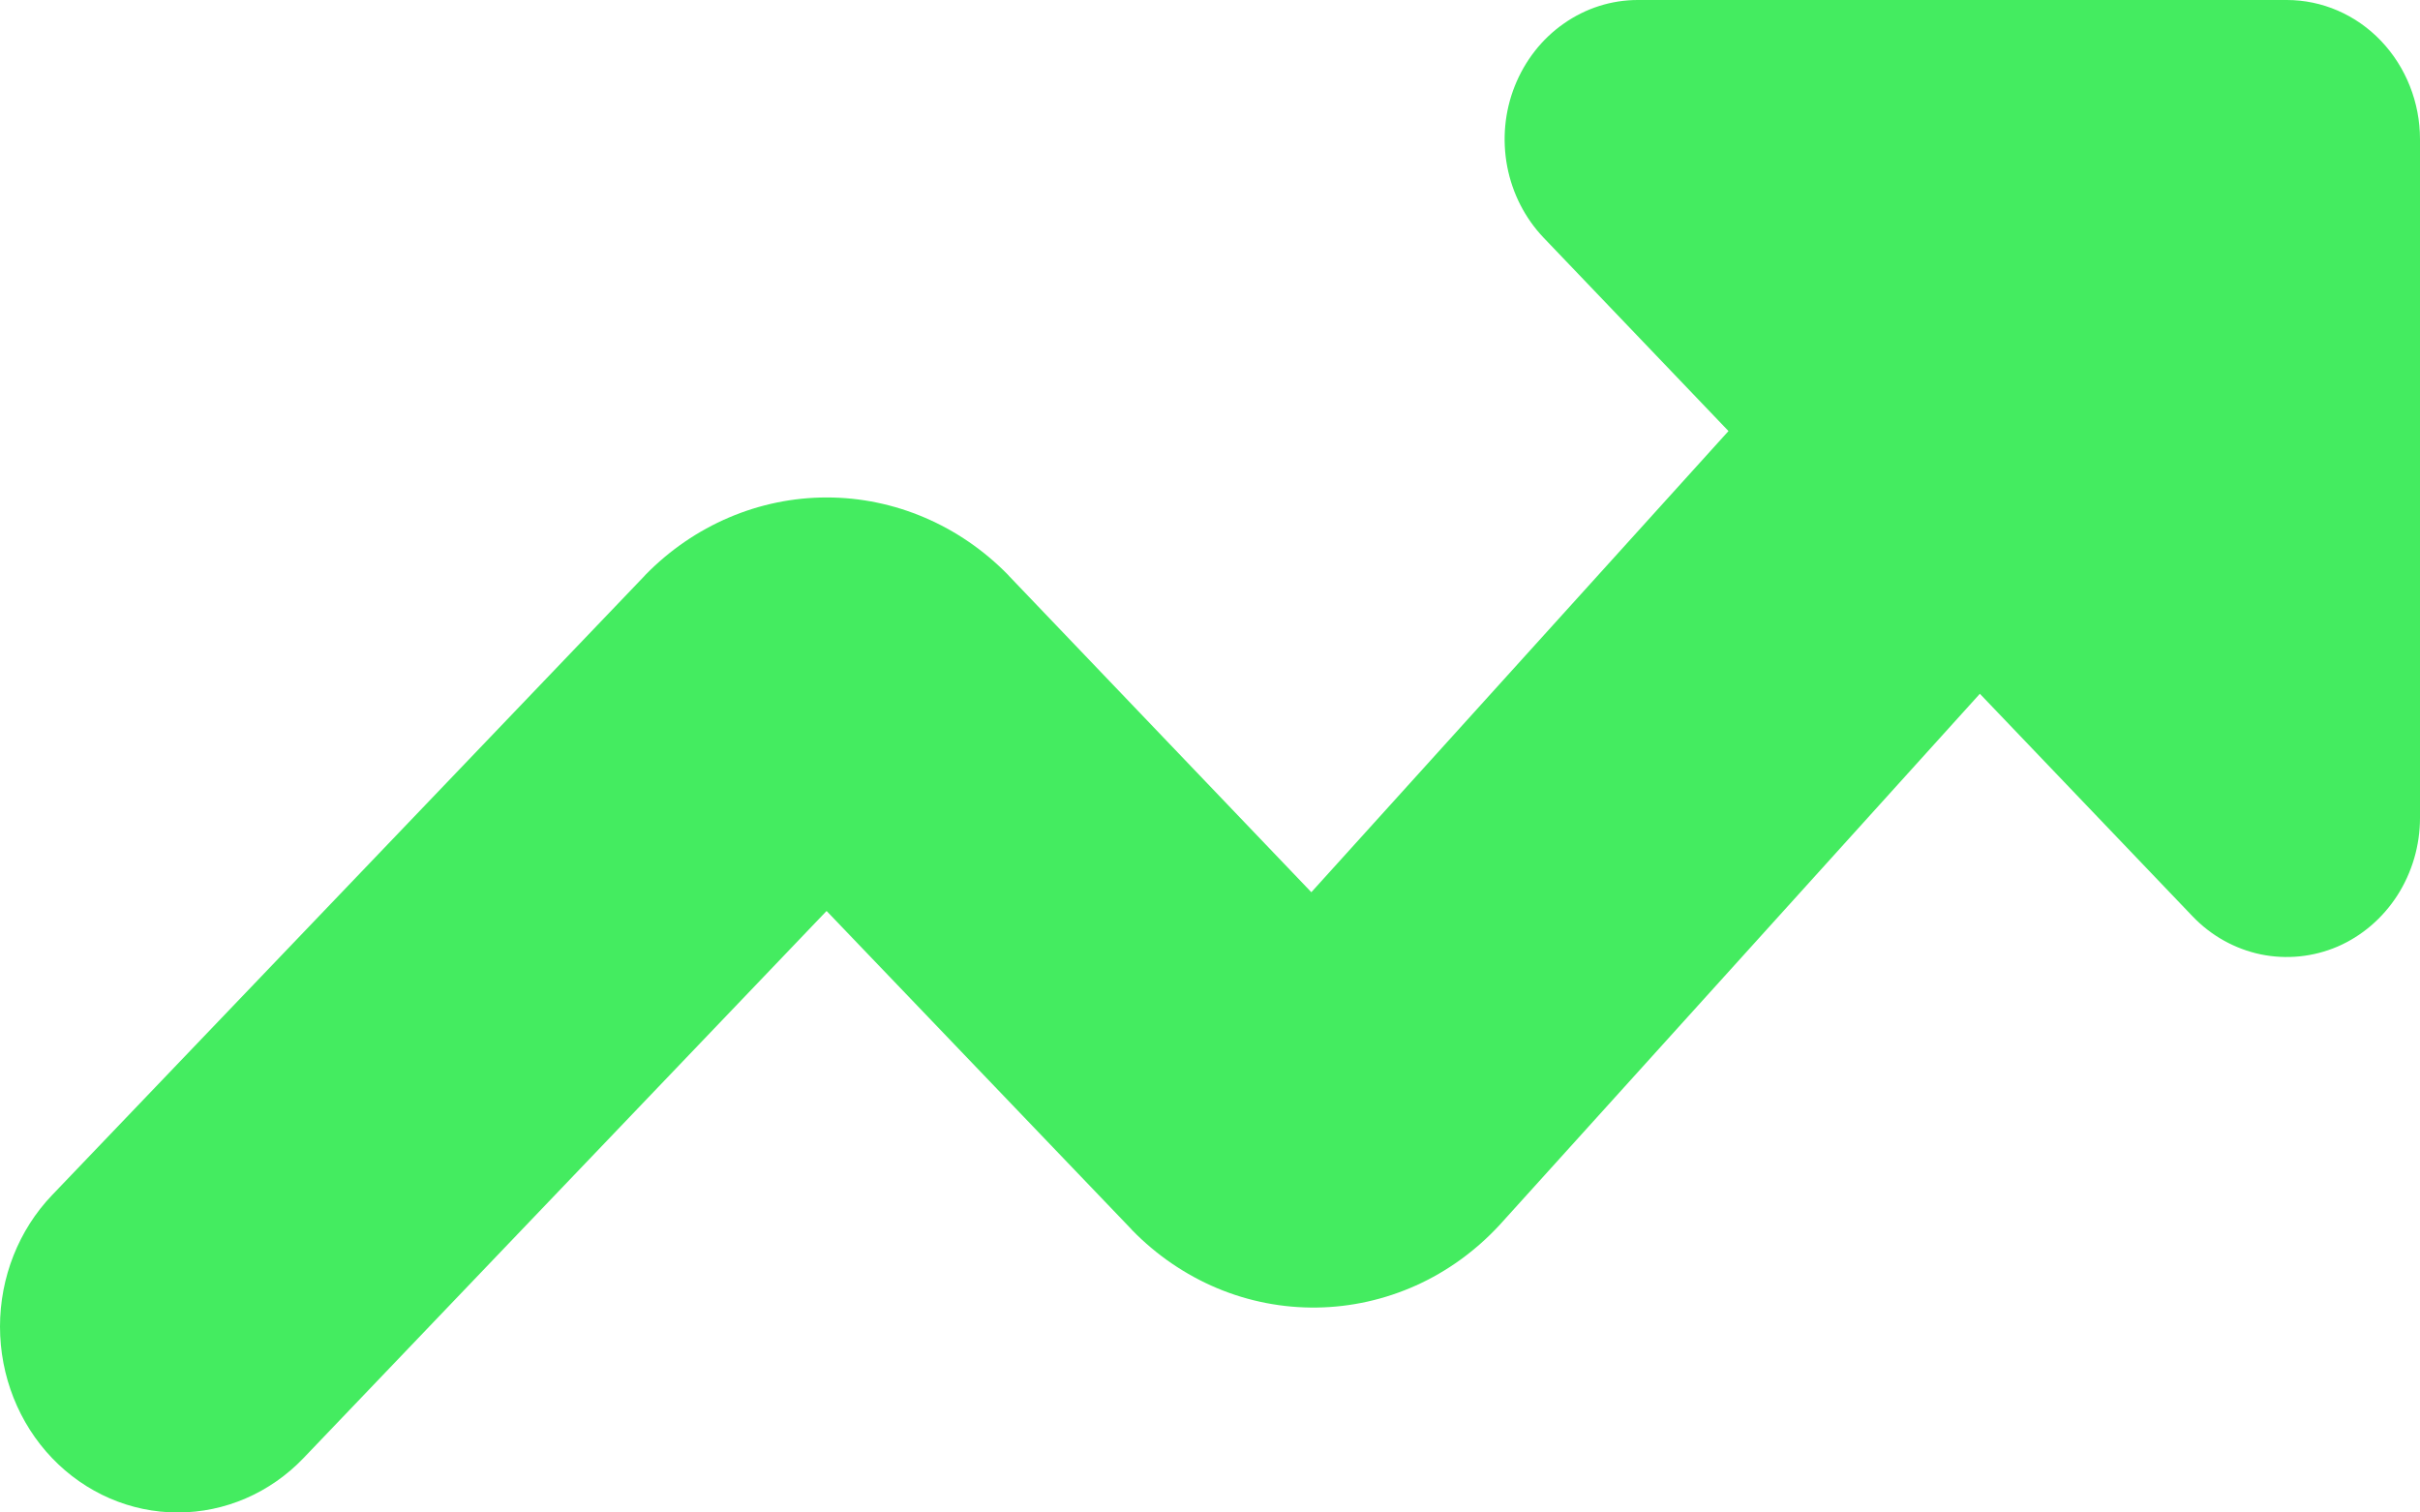 <svg width="16" height="10" viewBox="0 0 16 10" fill="none" xmlns="http://www.w3.org/2000/svg">
<path fill-rule="evenodd" clip-rule="evenodd" d="M2.007 9.64C1.786 9.871 1.487 10 1.175 10C0.864 10 0.565 9.871 0.344 9.64C0.124 9.41 0 9.097 0 8.771C0 8.445 0.124 8.132 0.344 7.902L4.26 3.809L4.268 3.8C4.588 3.473 5.018 3.289 5.466 3.289C5.914 3.289 6.344 3.473 6.664 3.8L6.672 3.809L8.67 5.899L11.428 2.85L10.206 1.572C10.083 1.443 9.999 1.279 9.965 1.101C9.931 0.922 9.948 0.737 10.015 0.569C10.082 0.401 10.194 0.257 10.339 0.156C10.484 0.054 10.654 0 10.828 0H15.119C15.353 0 15.577 0.097 15.742 0.27C15.907 0.443 16 0.677 16 0.921V5.407C16 5.589 15.948 5.767 15.851 5.919C15.754 6.07 15.617 6.188 15.456 6.258C15.295 6.327 15.118 6.345 14.947 6.31C14.776 6.274 14.619 6.187 14.496 6.058L13.09 4.587L9.913 8.101C9.756 8.27 9.569 8.406 9.362 8.499C9.155 8.592 8.932 8.642 8.706 8.645C8.481 8.648 8.257 8.605 8.047 8.517C7.838 8.429 7.647 8.299 7.486 8.134L7.478 8.125L5.465 6.023L2.007 9.64Z" fill="#44EC60"/>
</svg>
